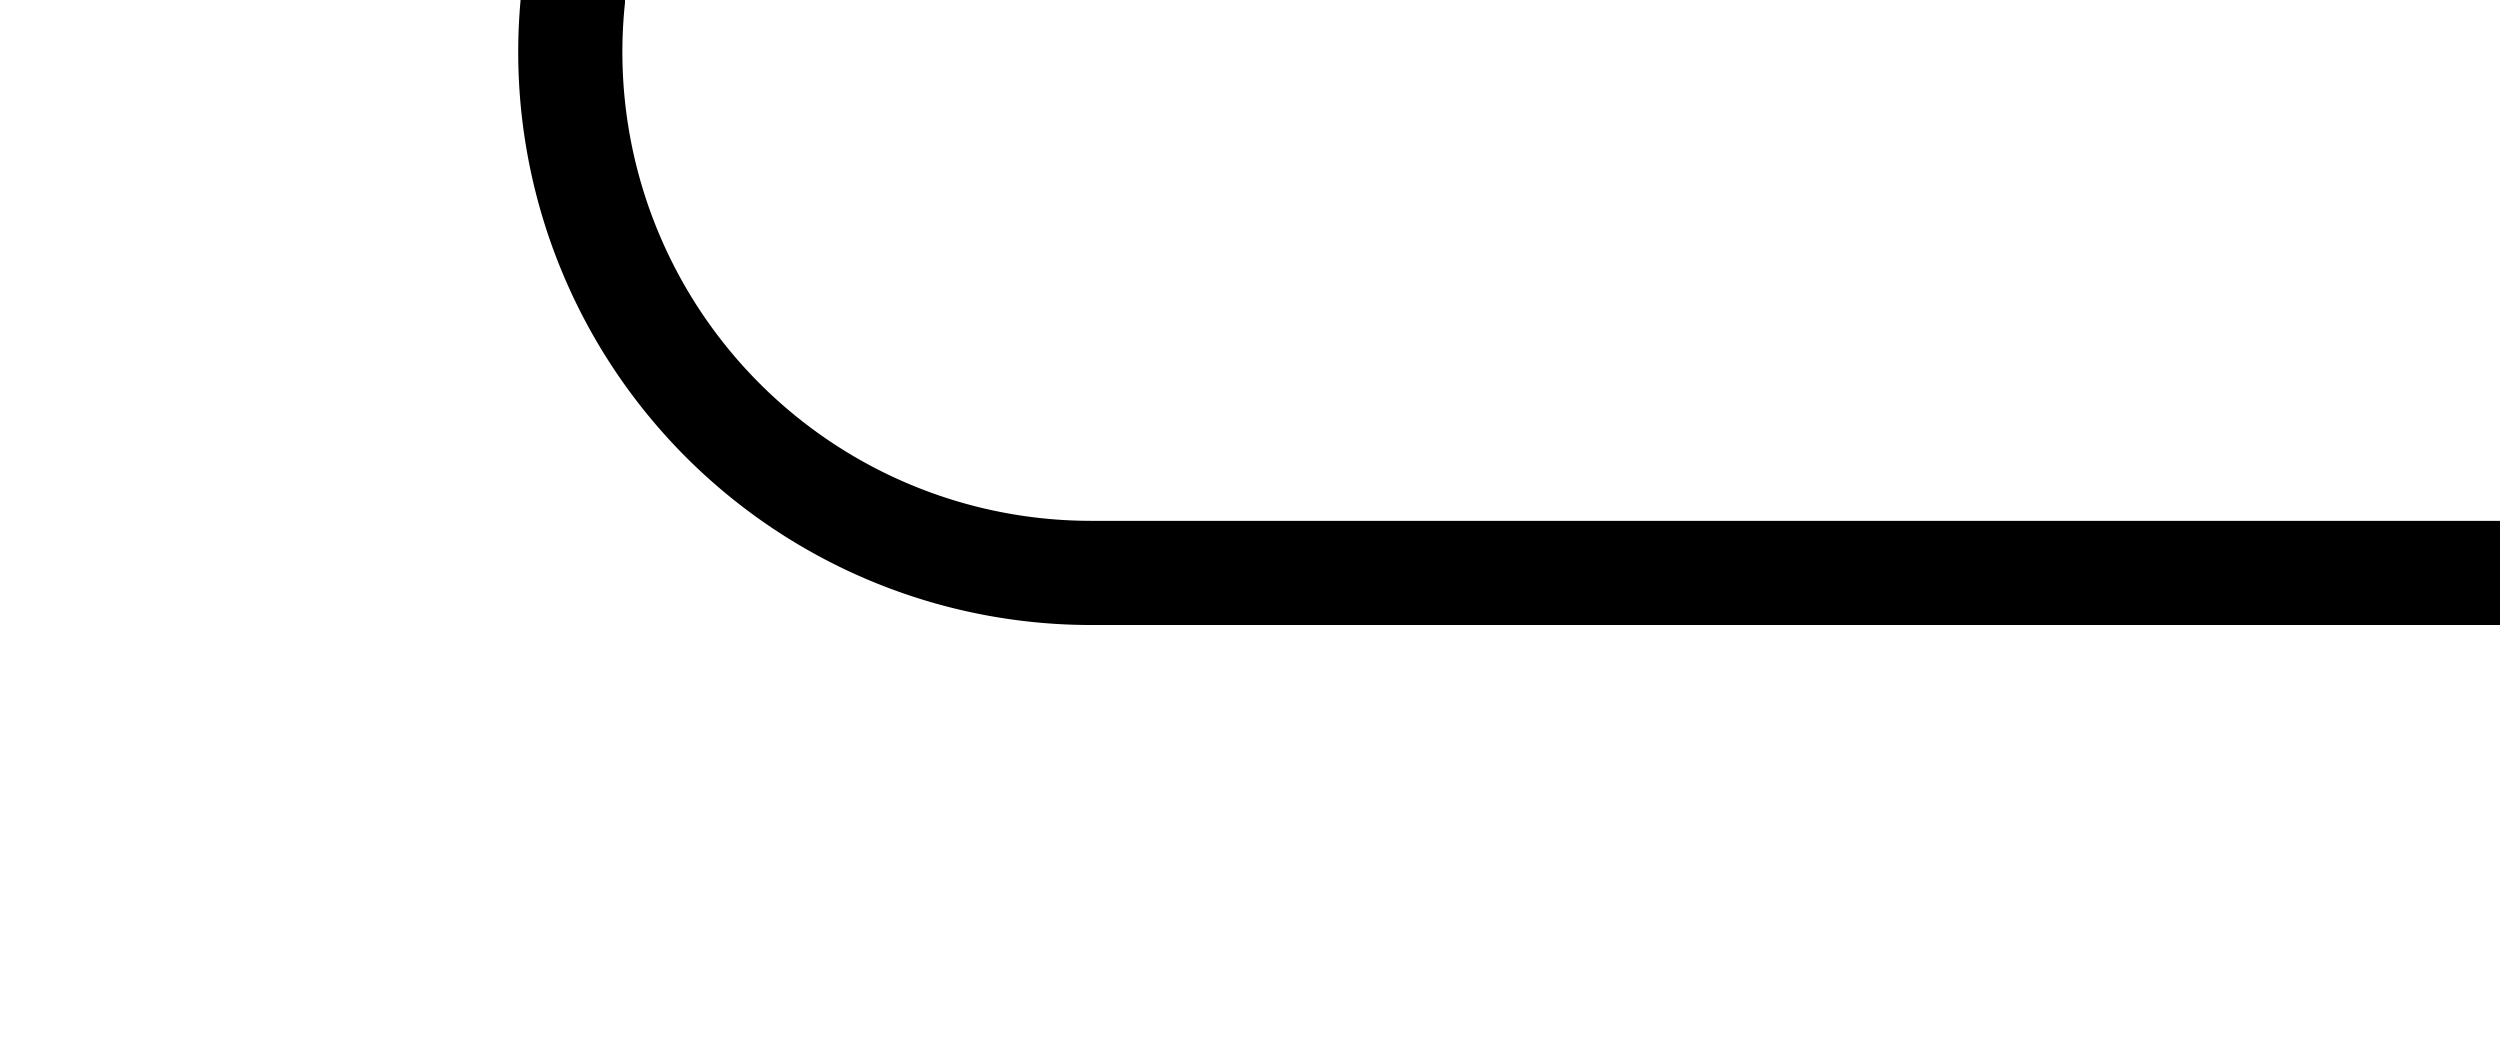 ﻿<?xml version="1.0" encoding="utf-8"?>
<svg version="1.1" xmlns:xlink="http://www.w3.org/1999/xlink" width="24px" height="10px" preserveAspectRatio="xMinYMid meet" viewBox="1968 674  24 8" xmlns="http://www.w3.org/2000/svg">
  <path d="M 1973.5 601  L 1973.5 673  A 5 5 0 0 0 1978.5 678.5 L 1992 678.5  " stroke-width="1" stroke="#000000" fill="none" />
  <path d="M 1973.5 600  A 3 3 0 0 0 1970.5 603 A 3 3 0 0 0 1973.5 606 A 3 3 0 0 0 1976.5 603 A 3 3 0 0 0 1973.5 600 Z " fill-rule="nonzero" fill="#000000" stroke="none" />
</svg>